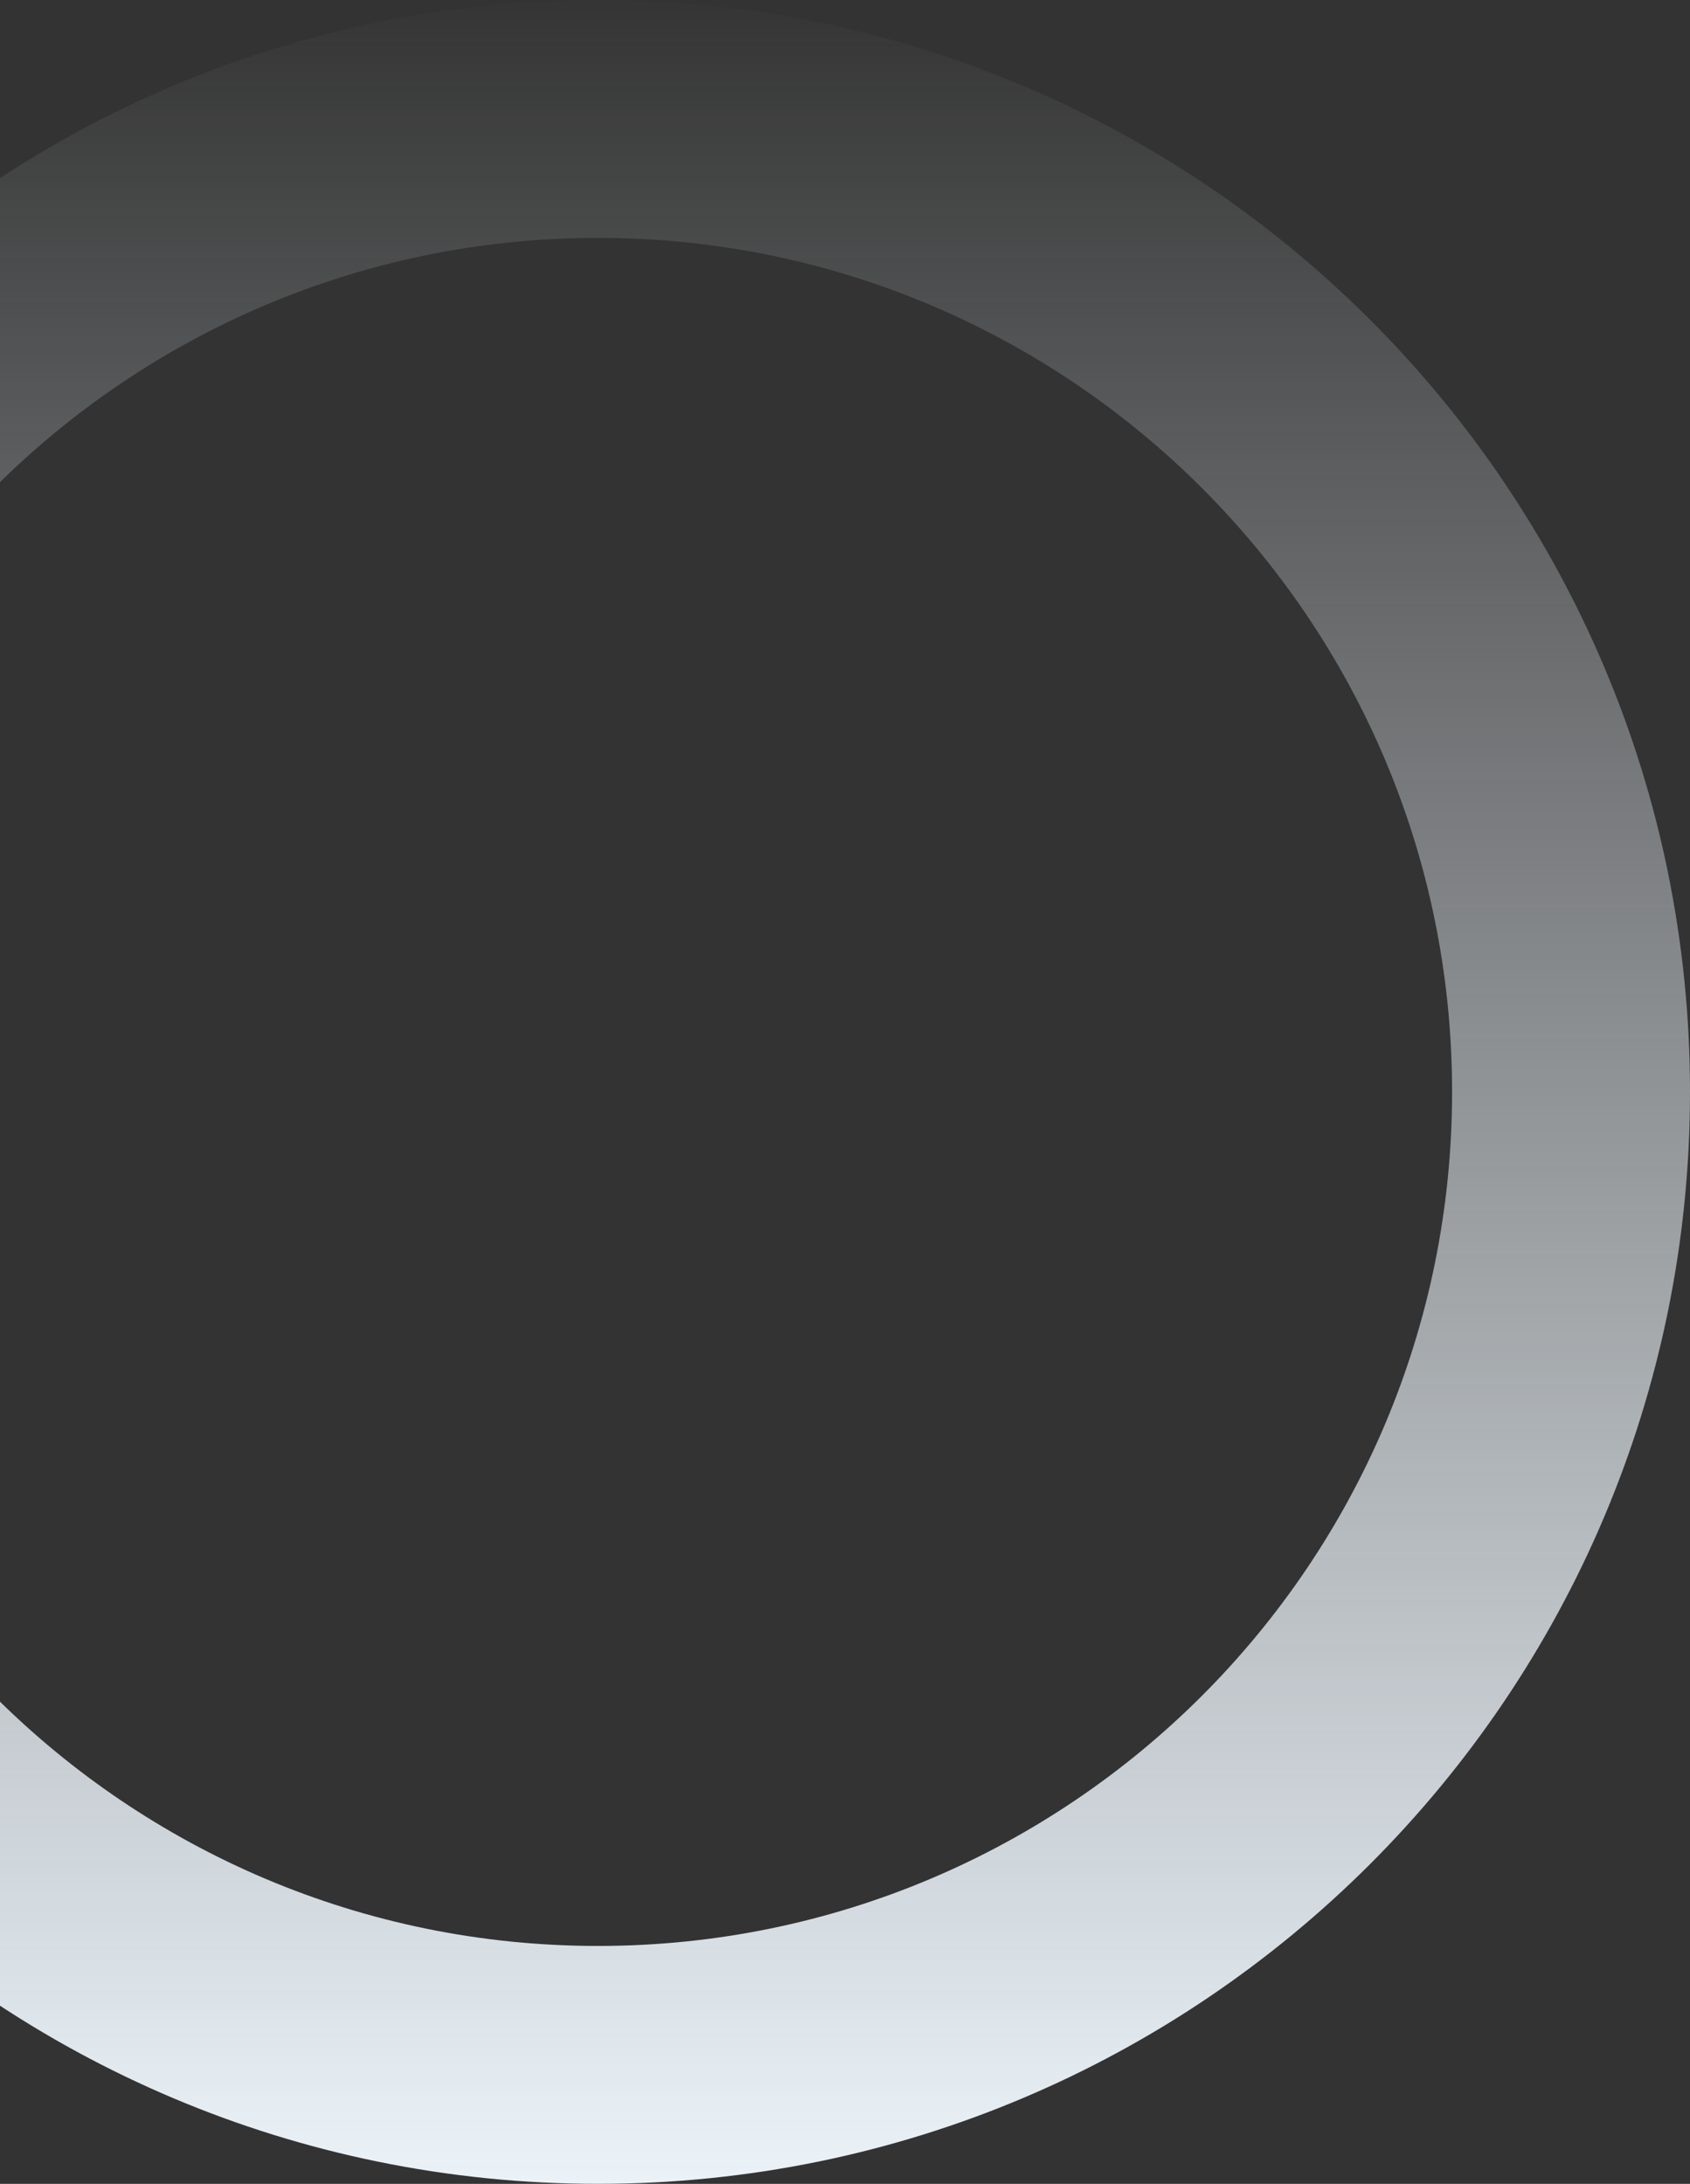 <svg width="455" height="588" viewBox="0 0 455 588" fill="none" xmlns="http://www.w3.org/2000/svg">
<rect x="0" y="0" width="455" height="588" fill="#333333" stroke="none"/>
<path fill-rule="evenodd" clip-rule="evenodd" d="M455 294C455 131.628 323.372 0 161 0C-1.372 0 -133 131.628 -133 294C-133 456.372 -1.372 588 161 588C323.372 588 455 456.372 455 294ZM-68.948 294C-68.948 167.003 34.003 64.052 161 64.052C287.997 64.052 390.948 167.003 390.948 294C390.948 420.997 287.997 523.948 161 523.948C34.003 523.948 -68.948 420.997 -68.948 294Z" fill="url(#paint0_linear)"/>
<defs>
<linearGradient id="paint0_linear" x1="-133" y1="0" x2="-133" y2="588" gradientUnits="userSpaceOnUse">
<stop stop-color="#EEF4F9" stop-opacity="0.01"/>
<stop offset="1" stop-color="#EBF3F9"/>
</linearGradient>
</defs>
</svg>

